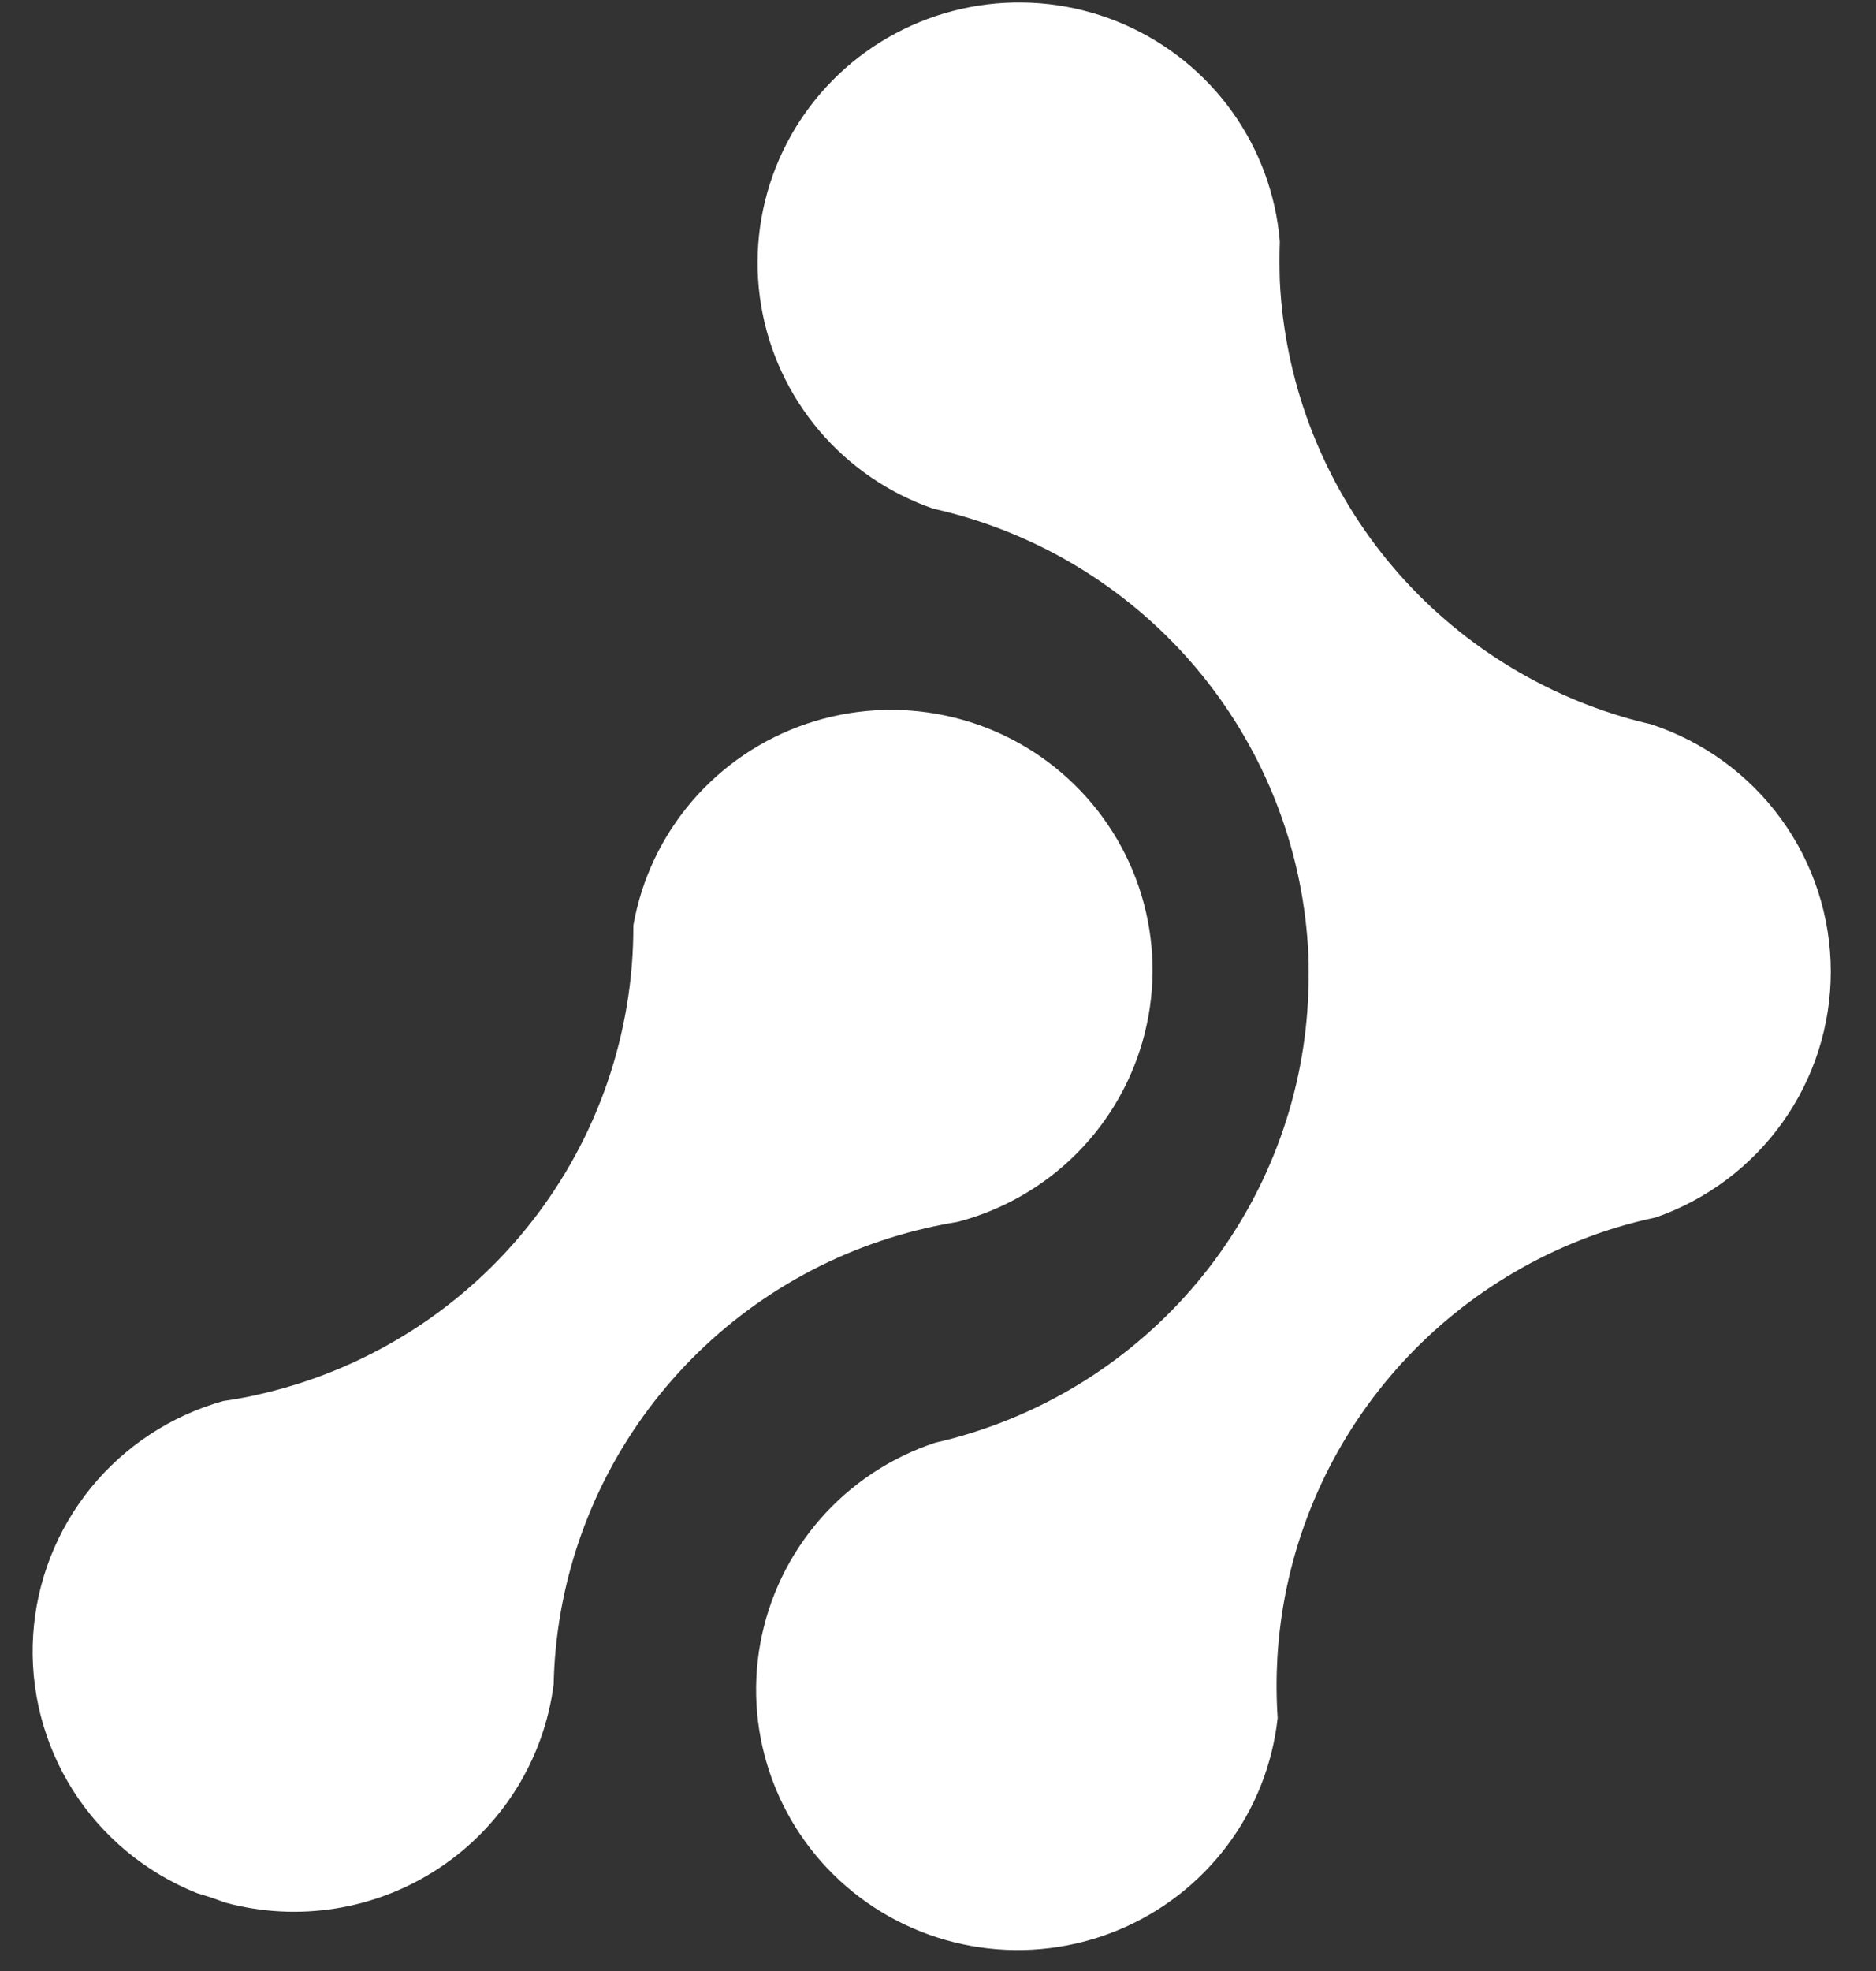 <svg width="40" height="42" viewBox="0 0 40 42" fill="none" xmlns="http://www.w3.org/2000/svg">
<rect x="0" y="0" width="40" height="42" fill="#333333" stroke="none"/>
<path d="M39.036 20.706C39.036 21.856 38.677 22.977 38.008 23.915C37.34 24.853 36.395 25.561 35.304 25.942C35.011 26.003 34.719 26.08 34.431 26.167C32.435 26.786 30.676 27.996 29.39 29.636C28.104 31.276 27.352 33.267 27.235 35.343C27.212 35.764 27.214 36.186 27.242 36.607C27.134 37.597 26.76 38.54 26.159 39.337C25.557 40.134 24.751 40.755 23.825 41.135C22.899 41.515 21.887 41.64 20.896 41.496C19.905 41.353 18.971 40.947 18.192 40.321C17.413 39.694 16.818 38.871 16.47 37.936C16.121 37.002 16.032 35.992 16.212 35.012C16.392 34.032 16.834 33.118 17.491 32.366C18.148 31.615 18.997 31.053 19.948 30.74C20.165 30.692 20.38 30.635 20.595 30.57C22.653 29.955 24.465 28.712 25.776 27.017C27.086 25.322 27.828 23.261 27.897 21.125C27.905 20.865 27.905 20.605 27.897 20.346C27.803 18.246 27.059 16.225 25.768 14.561C24.476 12.896 22.699 11.669 20.68 11.047C20.425 10.967 20.166 10.899 19.907 10.842C18.957 10.515 18.114 9.939 17.466 9.175C16.819 8.412 16.39 7.488 16.227 6.502C16.064 5.516 16.171 4.504 16.538 3.574C16.905 2.644 17.517 1.83 18.311 1.217C19.105 0.605 20.05 0.217 21.047 0.094C22.045 -0.028 23.056 0.12 23.976 0.523C24.895 0.925 25.689 1.567 26.272 2.381C26.855 3.195 27.206 4.15 27.288 5.146C27.278 5.426 27.28 5.71 27.288 5.986C27.391 8.094 28.147 10.117 29.453 11.78C30.759 13.442 32.551 14.661 34.582 15.27C34.785 15.331 34.989 15.384 35.194 15.431C36.312 15.795 37.285 16.502 37.975 17.449C38.665 18.396 39.036 19.536 39.036 20.706Z" fill="white"/>
<path d="M0.707 34.838C0.781 33.692 1.211 32.597 1.937 31.705C2.663 30.812 3.65 30.166 4.76 29.854C5.063 29.811 5.361 29.754 5.654 29.682C7.898 29.142 9.894 27.865 11.318 26.057C12.742 24.25 13.512 22.018 13.504 19.721C13.676 18.74 14.11 17.823 14.761 17.066C15.412 16.31 16.256 15.741 17.204 15.421C18.152 15.101 19.17 15.04 20.149 15.246C21.129 15.451 22.035 15.915 22.772 16.59C23.509 17.264 24.05 18.122 24.339 19.076C24.627 20.03 24.652 21.043 24.41 22.01C24.169 22.976 23.671 23.86 22.968 24.569C22.264 25.278 21.382 25.786 20.413 26.038C20.187 26.075 19.962 26.119 19.739 26.171C17.645 26.655 15.757 27.782 14.342 29.391C12.926 31 12.054 33.011 11.849 35.139C11.824 35.389 11.811 35.641 11.805 35.892C11.704 36.68 11.433 37.437 11.013 38.112C10.592 38.787 10.031 39.364 9.367 39.804C8.703 40.245 7.951 40.539 7.163 40.666C6.375 40.793 5.569 40.751 4.799 40.541C4.601 40.467 4.401 40.399 4.198 40.34C3.108 39.905 2.183 39.139 1.556 38.151C0.93 37.163 0.632 36.004 0.707 34.838Z" fill="white"/>
</svg>
